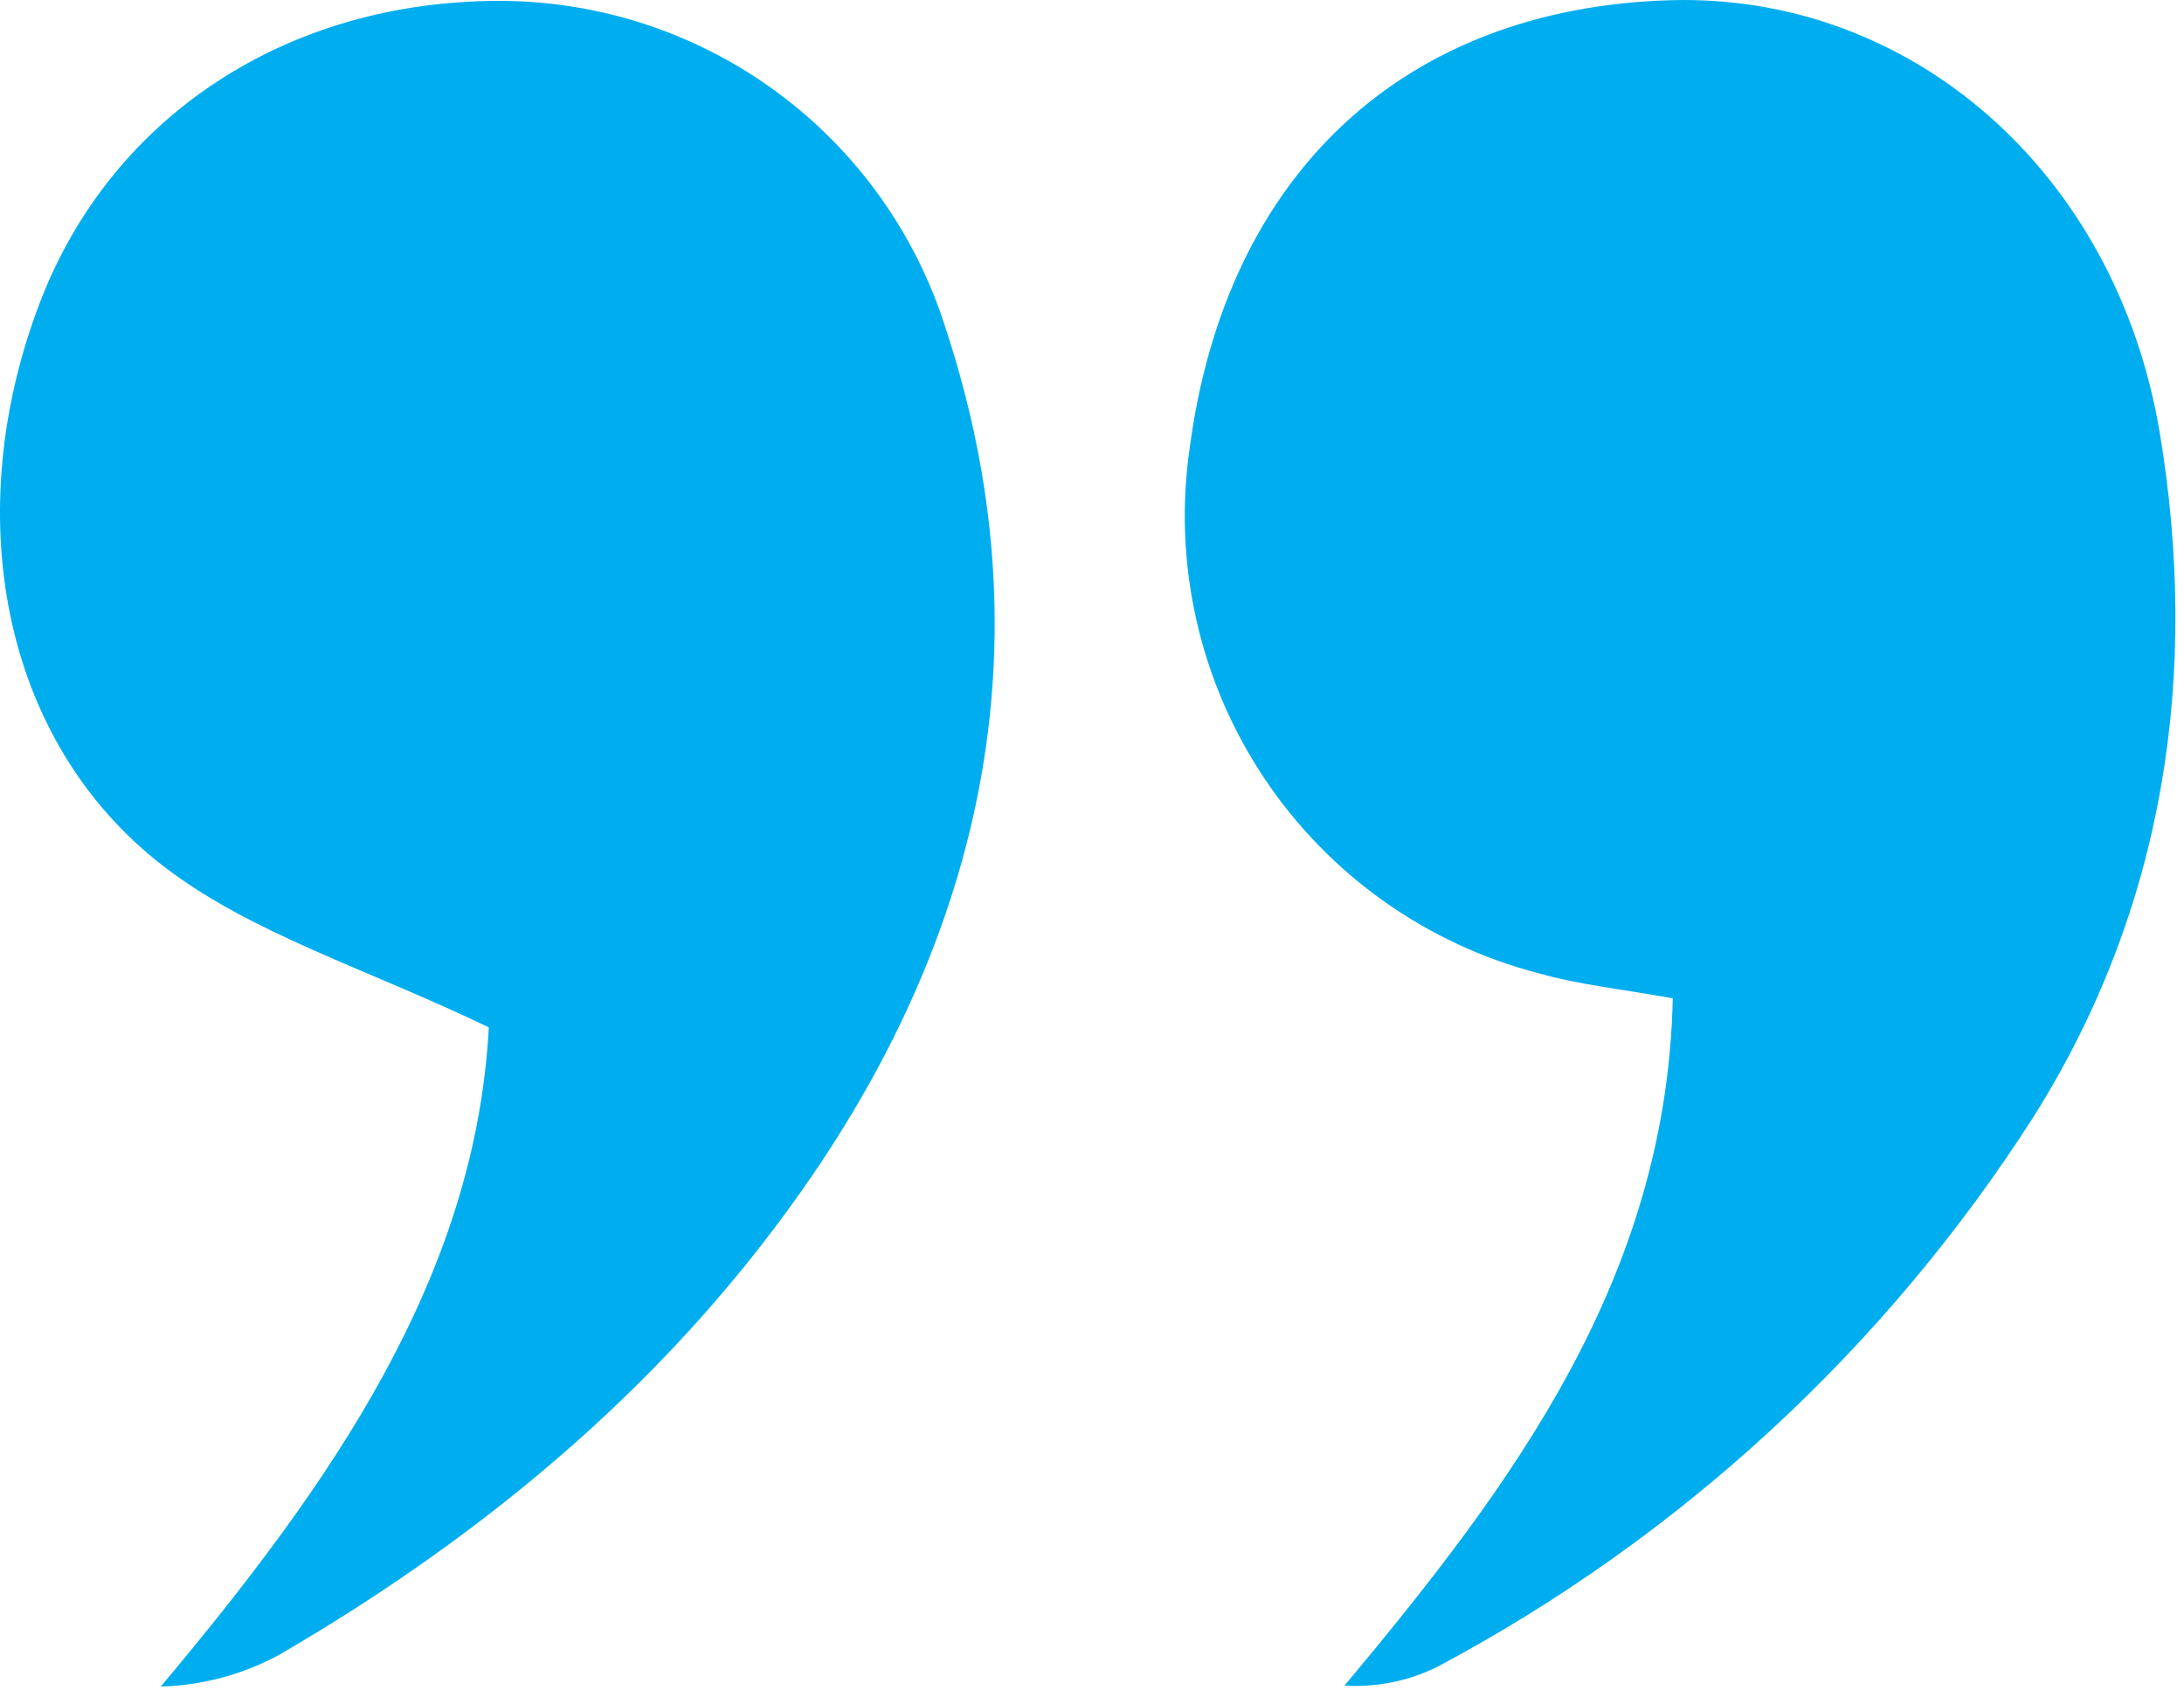 <svg width="84" height="65" viewBox="0 0 84 65" fill="none" xmlns="http://www.w3.org/2000/svg">
<path d="M18.8 39.523C14.066 37.246 9.657 35.923 6.273 33.313C-0.027 28.445 -1.548 19.625 1.557 11.58C4.311 4.452 11.06 0.034 19.196 0.034C23.05 0.032 26.802 1.268 29.901 3.558C33.001 5.849 35.282 9.074 36.412 12.759C40.2 24.368 37.996 35.311 31.255 45.201C25.963 52.95 18.854 58.943 10.727 63.668C9.329 64.424 7.772 64.84 6.183 64.883C12.698 57.117 18.287 49.17 18.8 39.523Z" fill="#00AEEF"/>
<path d="M64.337 38.407C62.394 38.056 60.738 37.885 59.217 37.453C54.879 36.337 51.106 33.658 48.621 29.932C46.137 26.205 45.116 21.692 45.754 17.259C47.149 6.675 54.006 0.295 64.274 0.007C73.481 -0.245 81.373 6.576 83.065 16.629C84.613 25.943 83.263 34.96 78.187 43.006C72.494 51.882 64.617 59.149 55.311 64.109C54.197 64.667 52.955 64.922 51.711 64.847C58.2 57.081 64.103 49.17 64.337 38.407Z" fill="#00AEEF"/>
</svg>
